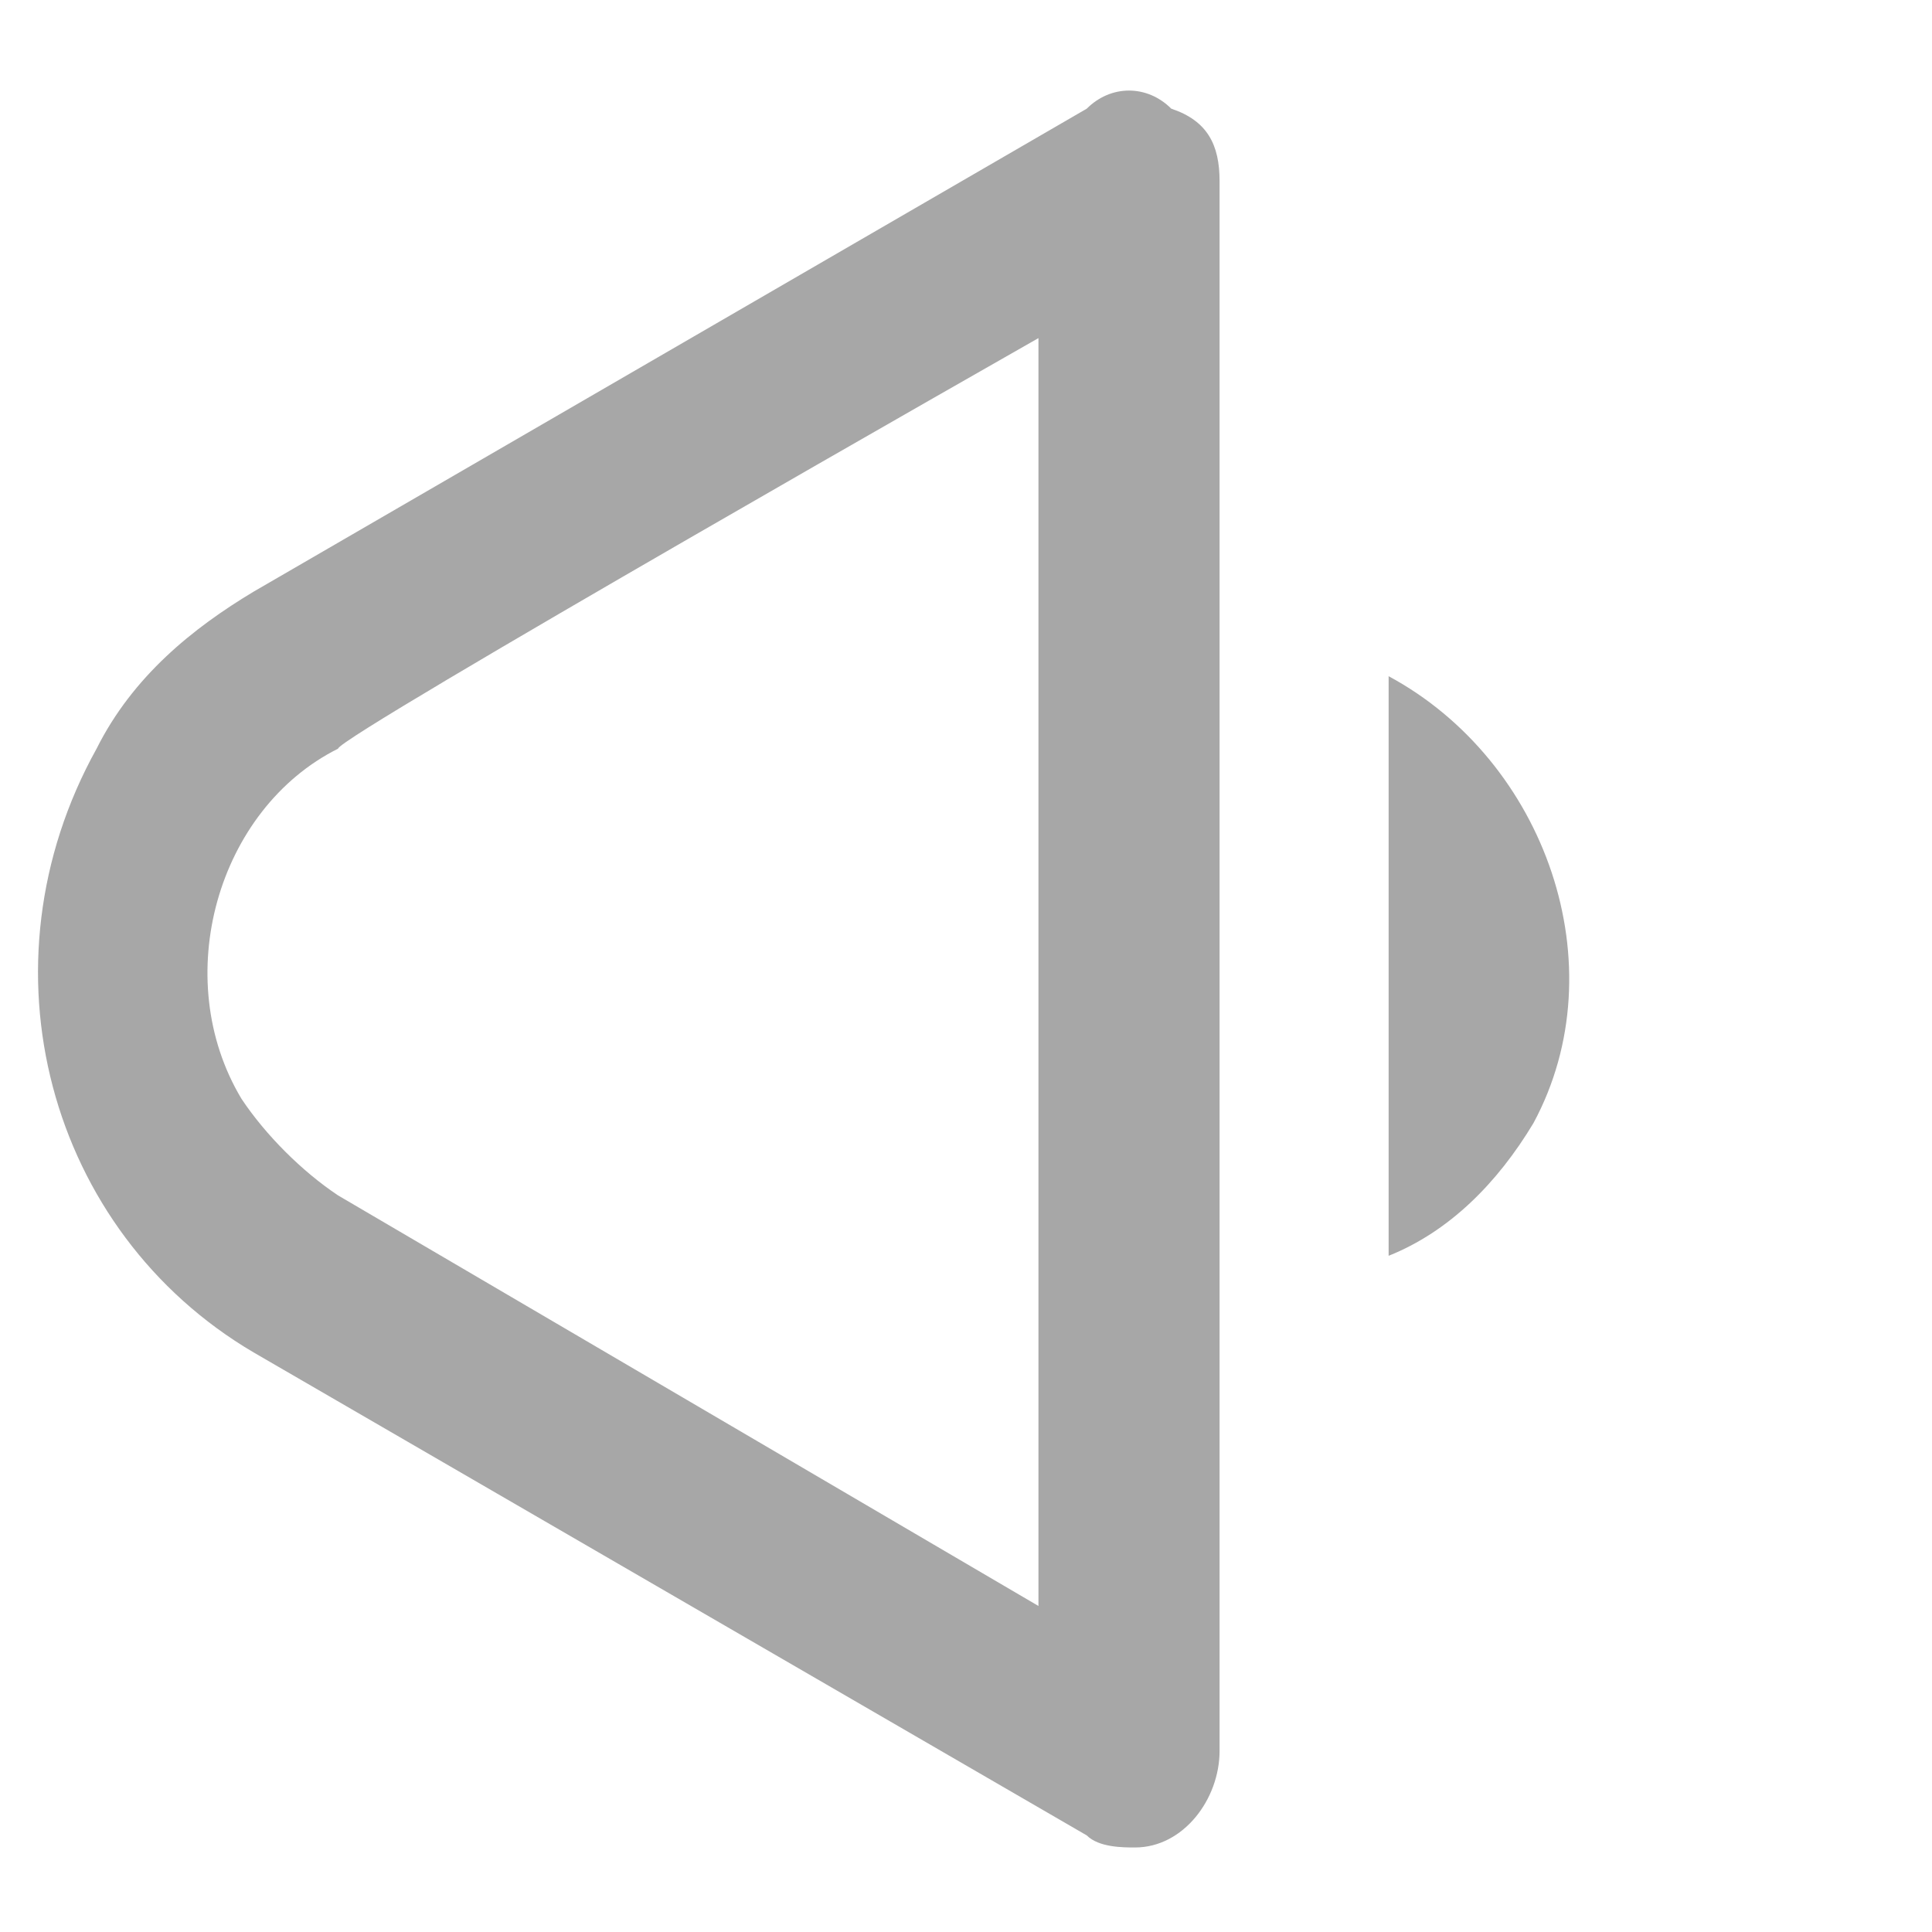 <?xml version="1.0" encoding="utf-8"?>
<!-- Generator: Adobe Illustrator 27.2.0, SVG Export Plug-In . SVG Version: 6.00 Build 0)  -->
<svg version="1.1" id="volume-icon" xmlns="http://www.w3.org/2000/svg" xmlns:xlink="http://www.w3.org/1999/xlink" x="0px"
	 y="0px" viewBox="0 0 16 16" style="enable-background:new 0 0 16 16;" xml:space="preserve">
<style type="text/css">
	.st0{fill:#A7A7A7;}
</style>
<path class="st0" d="M9.7,0.9C10,1,10.1,1.2,10.1,1.5v13c0,0.4-0.3,0.8-0.7,0.8c-0.1,0-0.3,0-0.4-0.1l-6.9-4c-1.7-1-2.3-3.2-1.3-5
	c0.3-0.6,0.8-1,1.3-1.3l6.9-4C9.2,0.7,9.5,0.7,9.7,0.9L9.7,0.9z M2.8,6.2C1.8,6.7,1.4,8.1,2,9.1c0.2,0.3,0.5,0.6,0.8,0.8l5.8,3.4
	V2.8C8.6,2.8,2.8,6.1,2.8,6.2z M11.5,10.4V5.6c1.3,0.7,1.9,2.4,1.2,3.7C12.4,9.8,12,10.2,11.5,10.4z"/>
</svg>
